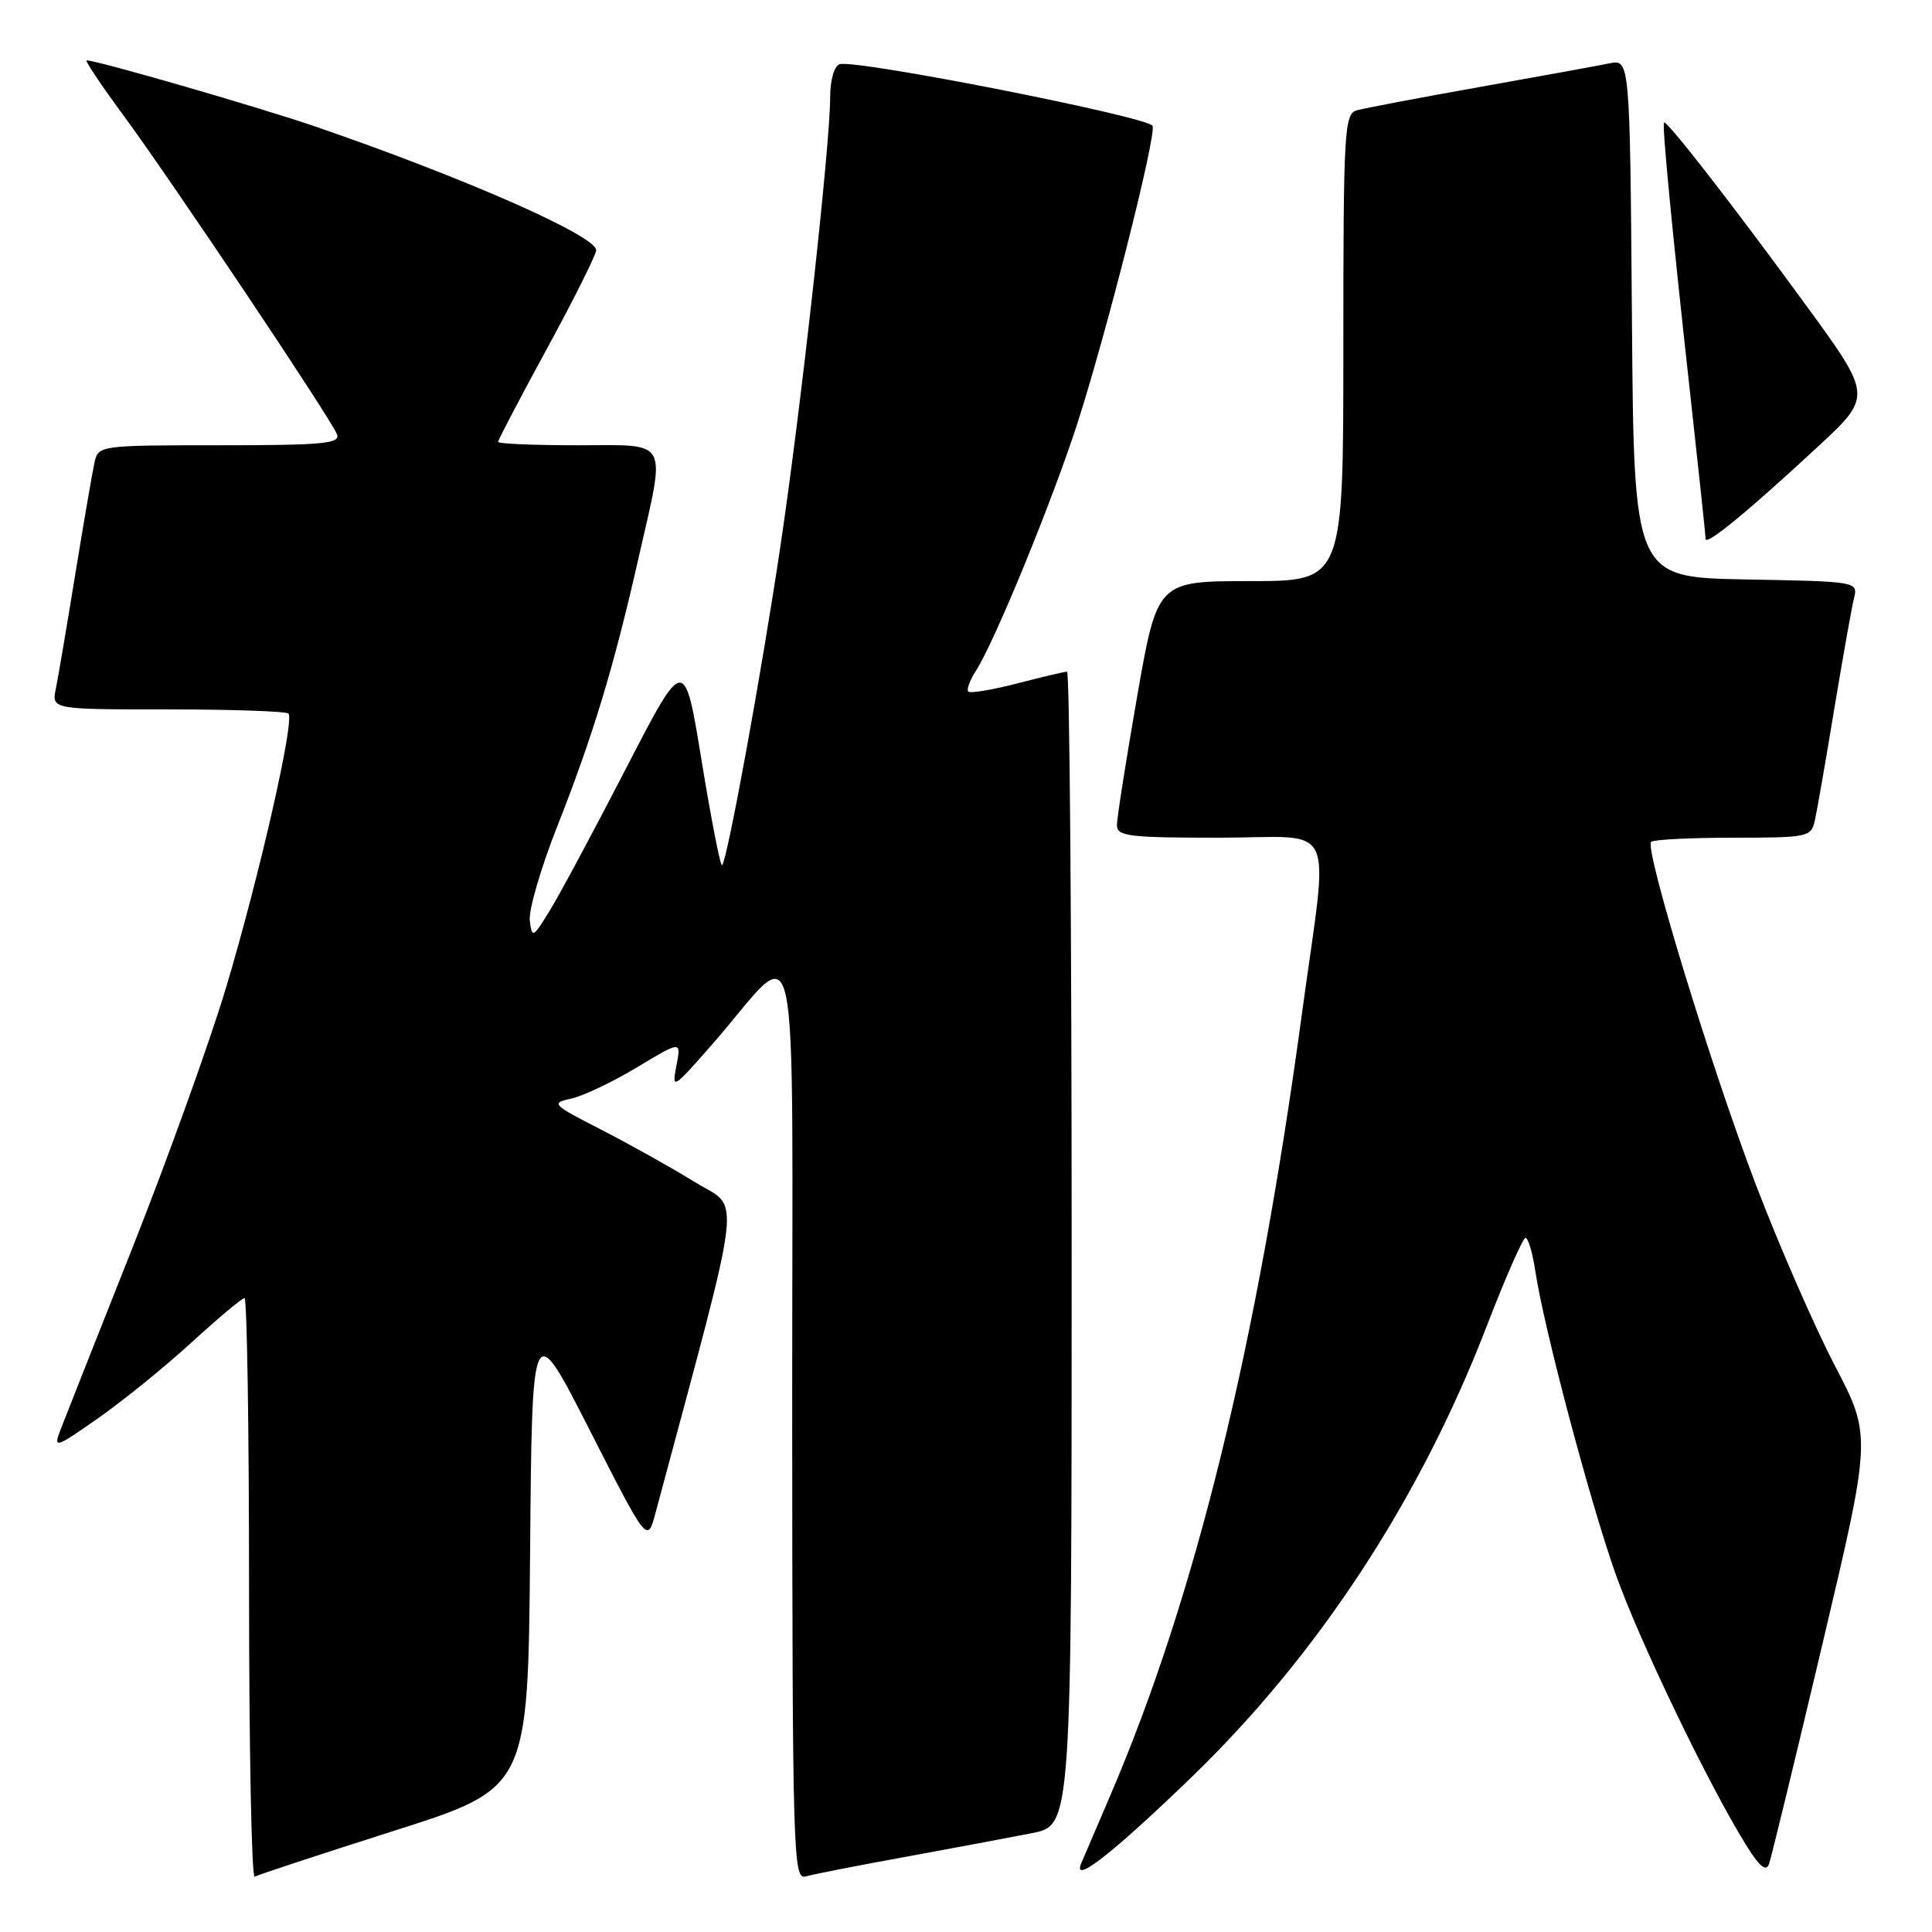 <?xml version="1.0" encoding="UTF-8" standalone="no"?>
<!DOCTYPE svg PUBLIC "-//W3C//DTD SVG 1.1//EN" "http://www.w3.org/Graphics/SVG/1.1/DTD/svg11.dtd" >
<svg xmlns="http://www.w3.org/2000/svg" xmlns:xlink="http://www.w3.org/1999/xlink" version="1.1" viewBox="0 0 256 256">
 <g >
 <path fill="currentColor"
d=" M 52.24 242.58 C 69.97 236.94 69.97 236.94 70.24 205.72 C 70.50 174.50 70.50 174.50 78.14 189.50 C 85.78 204.50 85.78 204.50 86.85 200.50 C 98.69 156.33 98.20 160.41 92.09 156.64 C 89.01 154.74 83.43 151.62 79.67 149.69 C 73.12 146.34 72.96 146.17 75.72 145.56 C 77.30 145.21 81.22 143.35 84.43 141.41 C 90.27 137.90 90.27 137.90 89.63 141.20 C 89.01 144.41 89.13 144.35 94.25 138.52 C 106.34 124.76 104.94 118.34 104.97 187.82 C 105.00 245.73 105.10 249.11 106.75 248.64 C 107.71 248.36 113.67 247.19 120.00 246.04 C 126.33 244.88 133.86 243.47 136.75 242.90 C 142.00 241.86 142.00 241.86 142.00 165.43 C 142.00 123.39 141.73 89.00 141.39 89.00 C 141.06 89.00 138.09 89.70 134.78 90.56 C 131.48 91.41 128.57 91.90 128.31 91.64 C 128.05 91.38 128.51 90.12 129.34 88.84 C 131.85 84.92 139.57 66.06 142.83 55.88 C 146.74 43.66 153.20 18.10 152.73 16.69 C 152.34 15.51 113.28 7.81 111.25 8.51 C 110.53 8.75 110.00 10.63 110.00 12.91 C 110.00 19.20 106.16 53.90 103.45 72.10 C 100.93 89.05 96.38 113.96 95.68 114.65 C 95.47 114.87 94.26 108.70 92.99 100.94 C 90.69 86.84 90.69 86.84 83.03 101.67 C 78.82 109.83 74.28 118.30 72.94 120.50 C 70.62 124.31 70.49 124.38 70.20 121.97 C 70.04 120.58 71.68 114.95 73.85 109.47 C 78.55 97.57 81.33 88.40 84.57 74.11 C 88.27 57.82 88.90 59.00 76.50 59.00 C 70.72 59.00 66.00 58.80 66.00 58.55 C 66.00 58.30 68.92 52.72 72.50 46.15 C 76.08 39.58 79.00 33.72 79.00 33.15 C 79.00 31.26 61.63 23.60 42.00 16.84 C 34.64 14.30 12.88 8.00 11.48 8.00 C 11.21 8.00 13.39 11.26 16.33 15.25 C 22.72 23.93 43.88 55.52 44.66 57.56 C 45.13 58.78 42.72 59.00 29.13 59.00 C 13.26 59.00 13.03 59.03 12.53 61.25 C 12.25 62.49 11.11 69.12 9.99 76.00 C 8.87 82.88 7.71 89.74 7.40 91.25 C 6.84 94.00 6.84 94.00 22.25 94.00 C 30.73 94.00 37.91 94.25 38.22 94.55 C 39.08 95.42 34.36 116.13 29.96 130.84 C 27.76 138.17 22.13 153.80 17.46 165.57 C 12.79 177.34 8.52 188.13 7.98 189.55 C 7.06 191.97 7.36 191.87 13.06 187.88 C 16.39 185.54 21.97 181.01 25.46 177.81 C 28.95 174.62 32.08 172.00 32.40 172.00 C 32.73 172.00 33.00 189.35 33.00 210.56 C 33.00 231.77 33.34 248.92 33.75 248.67 C 34.16 248.43 42.48 245.69 52.24 242.58 Z  M 157.86 235.51 C 174.68 219.25 188.15 198.69 197.00 175.72 C 199.47 169.30 201.79 164.04 202.14 164.03 C 202.49 164.01 203.08 166.02 203.45 168.50 C 204.56 175.90 210.65 198.87 214.05 208.49 C 217.15 217.28 226.41 236.52 231.38 244.50 C 233.13 247.33 234.02 248.06 234.40 247.00 C 234.70 246.18 237.88 233.08 241.47 217.90 C 248.00 190.29 248.00 190.29 243.10 180.90 C 240.41 175.73 235.71 164.97 232.67 157.00 C 226.75 141.49 217.88 112.46 218.78 111.55 C 219.09 111.25 223.97 111.00 229.65 111.00 C 239.53 111.00 239.98 110.91 240.47 108.75 C 240.75 107.51 241.91 100.88 243.04 94.00 C 244.18 87.12 245.36 80.50 245.66 79.28 C 246.20 77.06 246.14 77.05 231.35 76.78 C 216.50 76.50 216.50 76.50 216.24 42.17 C 215.97 7.85 215.97 7.85 213.24 8.40 C 211.73 8.71 203.97 10.12 196.00 11.54 C 188.03 12.96 180.71 14.35 179.75 14.63 C 178.13 15.10 178.00 17.47 178.00 46.07 C 178.00 77.00 178.00 77.00 165.67 77.00 C 153.35 77.00 153.35 77.00 150.67 92.33 C 149.20 100.76 148.00 108.41 148.00 109.33 C 148.00 110.81 149.55 111.00 161.50 111.00 C 177.48 111.00 176.08 108.02 172.51 134.35 C 166.52 178.48 158.39 211.63 147.08 238.00 C 145.31 242.12 143.60 246.11 143.28 246.87 C 142.02 249.81 147.34 245.67 157.86 235.51 Z  M 240.80 59.26 C 248.10 52.50 248.10 52.50 239.30 40.44 C 229.67 27.24 220.80 15.83 220.49 16.24 C 220.22 16.60 221.61 31.02 224.00 52.56 C 225.10 62.50 226.00 70.97 226.00 71.40 C 226.00 72.39 231.55 67.83 240.80 59.26 Z "/>
</g>
</svg>